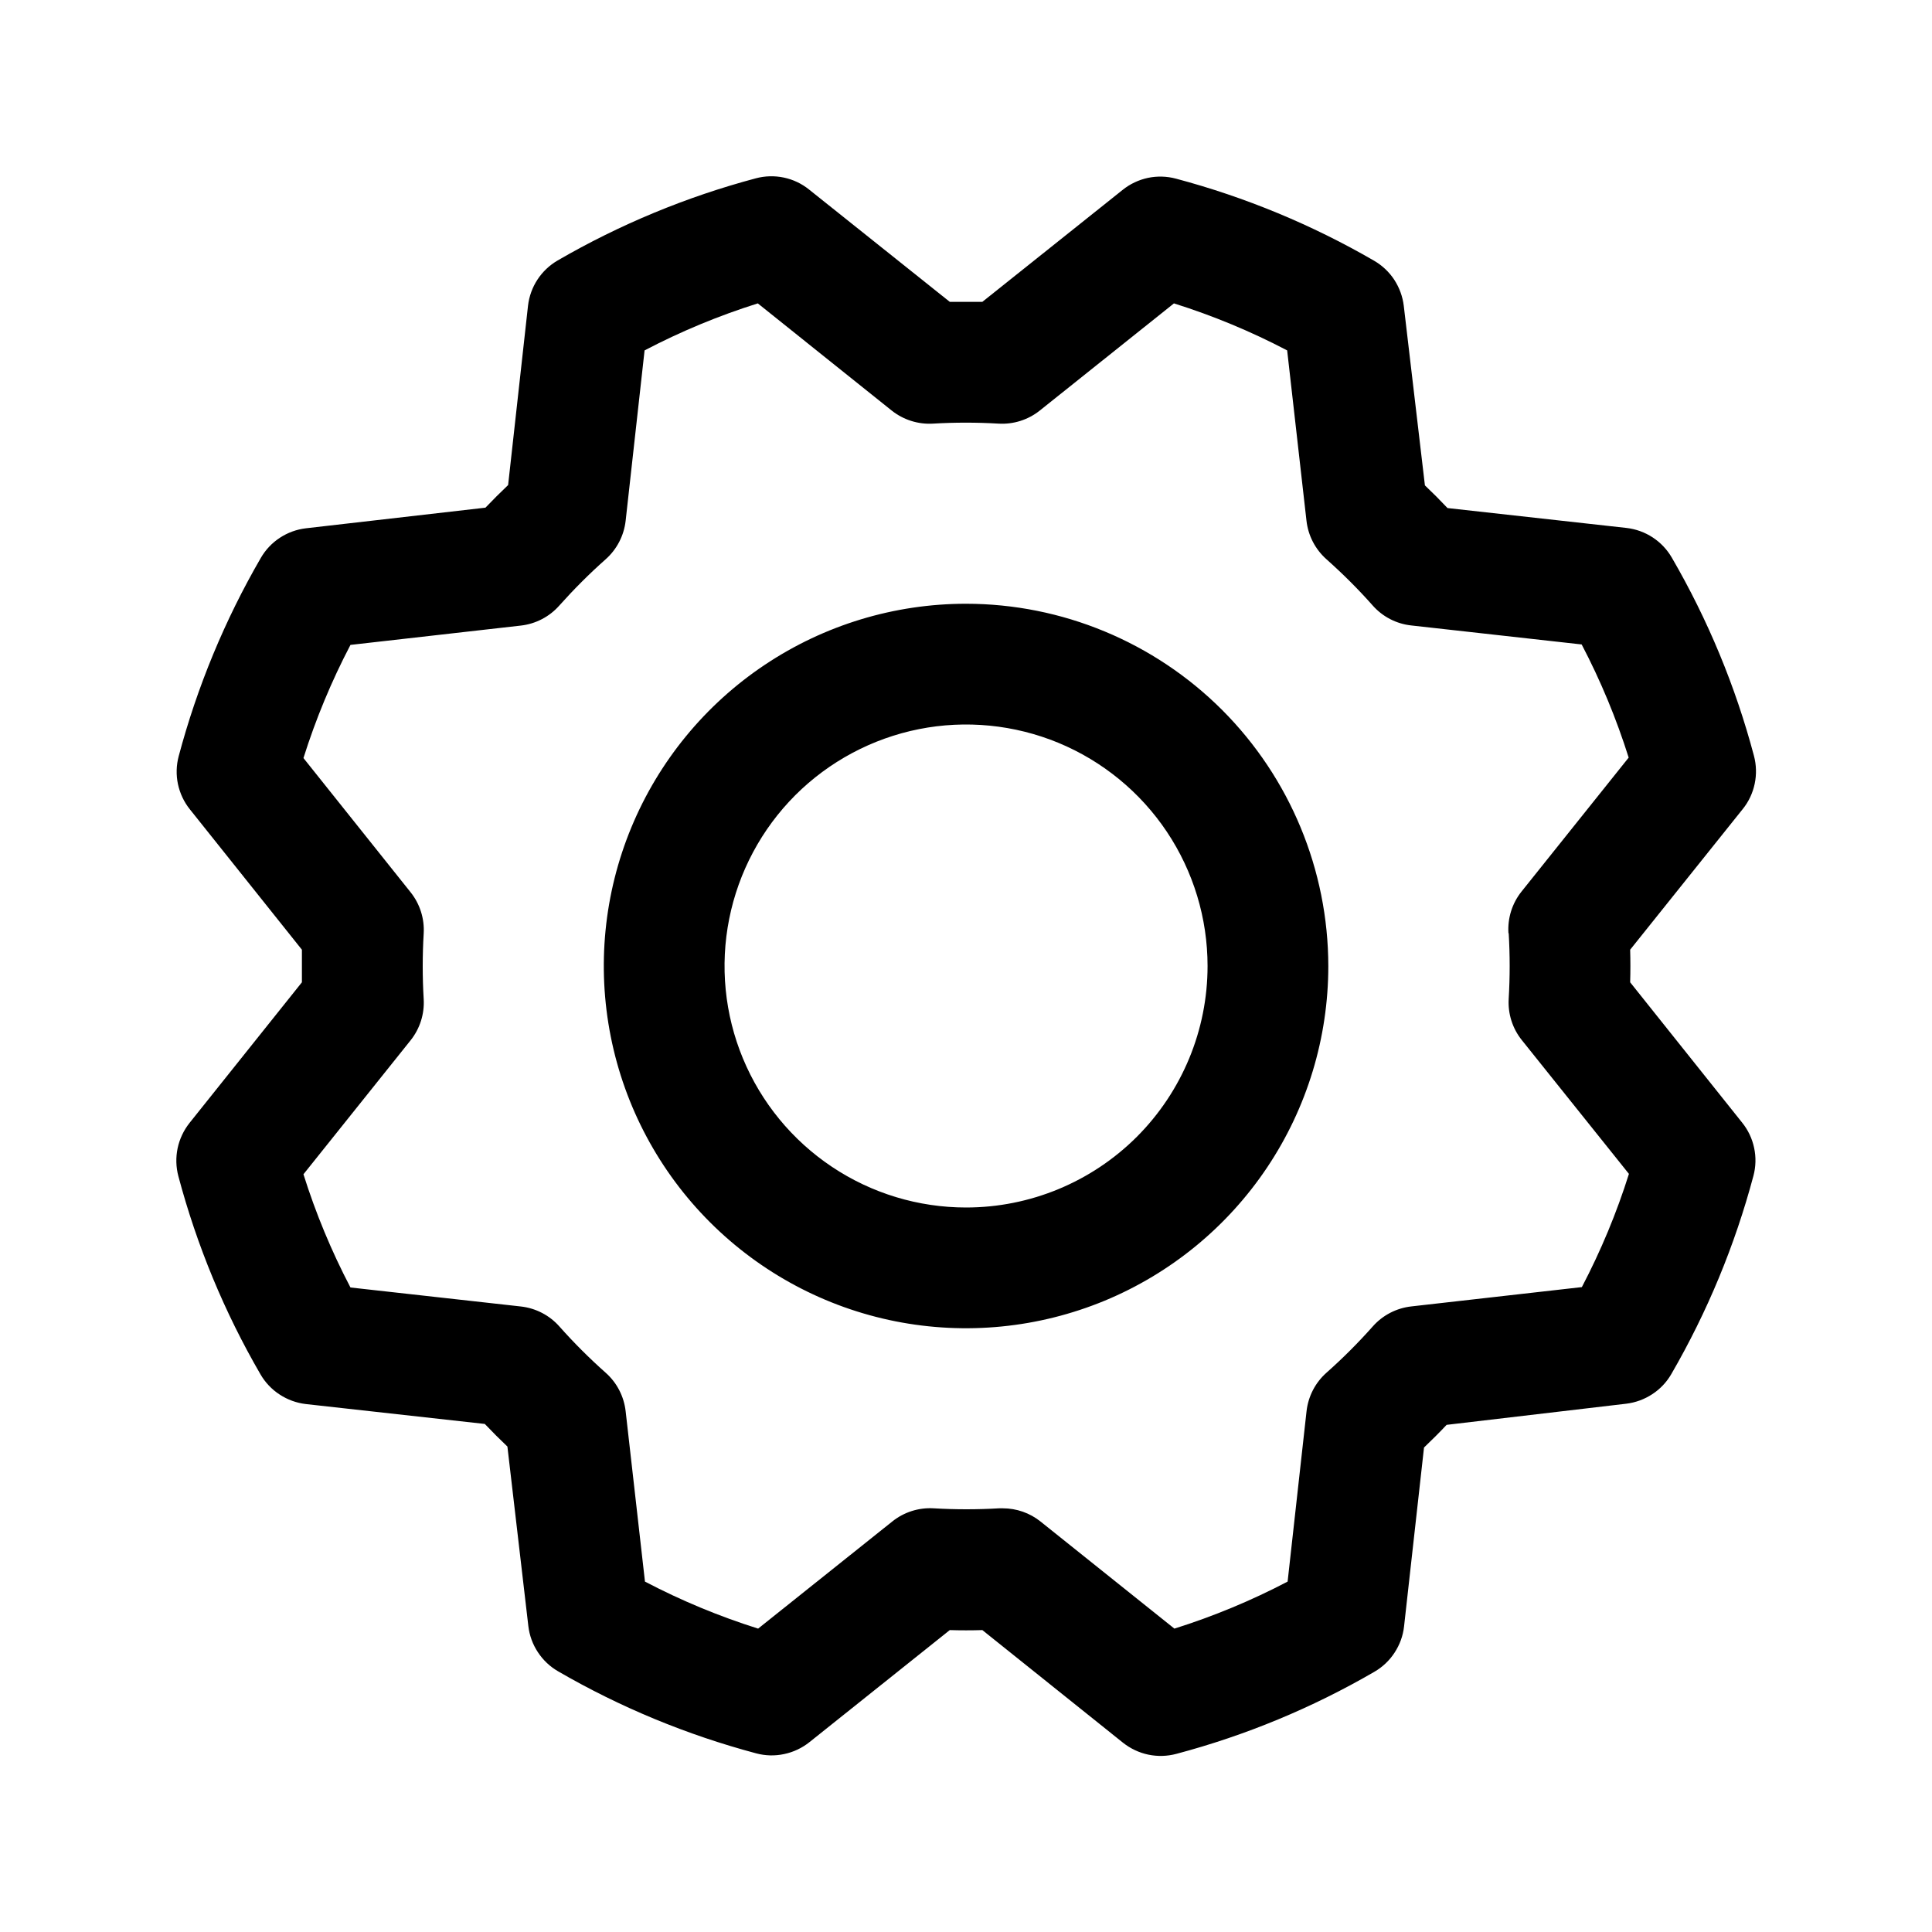 <svg width="30" height="30" viewBox="0 0 30 30" fill="none" xmlns="http://www.w3.org/2000/svg">
<path d="M15.001 9.375C13.888 9.375 12.801 9.705 11.876 10.323C10.951 10.941 10.23 11.819 9.804 12.847C9.378 13.875 9.267 15.006 9.484 16.097C9.701 17.189 10.237 18.191 11.023 18.977C11.81 19.764 12.812 20.3 13.903 20.517C14.995 20.734 16.126 20.622 17.154 20.197C18.181 19.771 19.06 19.05 19.678 18.125C20.296 17.2 20.626 16.113 20.626 15C20.624 13.509 20.031 12.079 18.977 11.024C17.922 9.97 16.492 9.376 15.001 9.375ZM15.001 18.75C14.259 18.75 13.534 18.53 12.918 18.118C12.301 17.706 11.82 17.12 11.536 16.435C11.252 15.75 11.178 14.996 11.323 14.268C11.468 13.541 11.825 12.873 12.349 12.348C12.874 11.824 13.542 11.467 14.269 11.322C14.997 11.177 15.751 11.252 16.436 11.535C17.121 11.819 17.707 12.3 18.119 12.916C18.531 13.533 18.751 14.258 18.751 15C18.751 15.995 18.356 16.948 17.653 17.652C16.949 18.355 15.995 18.75 15.001 18.75ZM25.313 15.253C25.318 15.084 25.318 14.916 25.313 14.747L27.062 12.562C27.154 12.448 27.217 12.313 27.247 12.169C27.277 12.026 27.273 11.877 27.235 11.735C26.949 10.658 26.52 9.623 25.96 8.659C25.887 8.533 25.785 8.425 25.663 8.345C25.541 8.265 25.402 8.215 25.257 8.198L22.477 7.889C22.362 7.767 22.245 7.65 22.126 7.537L21.798 4.751C21.781 4.606 21.73 4.467 21.65 4.344C21.57 4.222 21.462 4.121 21.336 4.048C20.371 3.489 19.337 3.061 18.26 2.774C18.118 2.736 17.969 2.732 17.825 2.762C17.682 2.793 17.547 2.856 17.433 2.948L15.254 4.687C15.085 4.687 14.916 4.687 14.748 4.687L12.563 2.943C12.449 2.851 12.314 2.787 12.17 2.757C12.027 2.727 11.878 2.731 11.736 2.769C10.659 3.056 9.624 3.485 8.66 4.044C8.534 4.117 8.426 4.219 8.346 4.341C8.266 4.463 8.216 4.602 8.199 4.747L7.89 7.532C7.768 7.648 7.651 7.765 7.538 7.883L4.752 8.203C4.607 8.22 4.468 8.27 4.345 8.351C4.223 8.431 4.122 8.538 4.049 8.665C3.49 9.629 3.062 10.664 2.775 11.741C2.737 11.883 2.733 12.032 2.763 12.175C2.794 12.319 2.857 12.454 2.949 12.568L4.688 14.747C4.688 14.916 4.688 15.084 4.688 15.253L2.943 17.437C2.852 17.552 2.788 17.687 2.758 17.83C2.728 17.974 2.732 18.123 2.77 18.265C3.057 19.342 3.485 20.377 4.045 21.341C4.118 21.467 4.22 21.575 4.342 21.654C4.464 21.734 4.603 21.785 4.748 21.802L7.528 22.111C7.644 22.233 7.761 22.35 7.879 22.462L8.204 25.249C8.221 25.394 8.271 25.533 8.352 25.655C8.432 25.777 8.539 25.879 8.666 25.952C9.63 26.511 10.665 26.939 11.742 27.226C11.884 27.264 12.033 27.268 12.176 27.237C12.32 27.207 12.455 27.143 12.569 27.052L14.748 25.312C14.916 25.317 15.085 25.317 15.254 25.312L17.438 27.061C17.553 27.152 17.688 27.216 17.831 27.246C17.975 27.276 18.124 27.272 18.266 27.234C19.343 26.948 20.378 26.519 21.342 25.959C21.468 25.886 21.576 25.784 21.655 25.662C21.735 25.54 21.786 25.401 21.802 25.256L22.112 22.477C22.234 22.361 22.351 22.244 22.463 22.125L25.25 21.797C25.395 21.78 25.534 21.729 25.656 21.649C25.779 21.569 25.88 21.462 25.953 21.335C26.512 20.37 26.94 19.336 27.227 18.259C27.265 18.117 27.269 17.968 27.238 17.824C27.208 17.681 27.144 17.546 27.052 17.432L25.313 15.253ZM23.427 14.491C23.447 14.83 23.447 15.17 23.427 15.508C23.413 15.741 23.485 15.969 23.631 16.151L25.294 18.228C25.103 18.835 24.858 19.423 24.563 19.986L21.915 20.286C21.684 20.312 21.471 20.422 21.317 20.596C21.092 20.849 20.852 21.09 20.598 21.315C20.424 21.469 20.314 21.682 20.288 21.913L19.994 24.559C19.431 24.854 18.843 25.098 18.236 25.289L16.157 23.626C15.991 23.493 15.784 23.421 15.572 23.421H15.515C15.177 23.441 14.837 23.441 14.498 23.421C14.266 23.407 14.037 23.48 13.856 23.625L11.772 25.289C11.166 25.098 10.578 24.854 10.015 24.559L9.715 21.914C9.689 21.683 9.579 21.47 9.405 21.316C9.152 21.091 8.911 20.851 8.686 20.597C8.532 20.423 8.319 20.313 8.088 20.287L5.442 19.992C5.147 19.429 4.903 18.841 4.712 18.234L6.375 16.155C6.52 15.974 6.593 15.745 6.579 15.513C6.559 15.174 6.559 14.835 6.579 14.496C6.593 14.264 6.52 14.035 6.375 13.854L4.712 11.771C4.903 11.165 5.147 10.577 5.442 10.014L8.087 9.714C8.317 9.688 8.53 9.578 8.684 9.404C8.91 9.151 9.15 8.91 9.404 8.685C9.578 8.531 9.689 8.317 9.715 8.086L10.009 5.441C10.572 5.146 11.16 4.902 11.767 4.711L13.845 6.374C14.027 6.519 14.256 6.592 14.488 6.578C14.826 6.558 15.166 6.558 15.505 6.578C15.737 6.592 15.966 6.519 16.147 6.374L18.229 4.711C18.836 4.902 19.424 5.146 19.987 5.441L20.287 8.086C20.313 8.317 20.423 8.529 20.597 8.684C20.85 8.909 21.091 9.149 21.316 9.403C21.47 9.577 21.683 9.687 21.914 9.712L24.56 10.007C24.855 10.57 25.099 11.158 25.29 11.764L23.627 13.843C23.48 14.026 23.408 14.257 23.423 14.491H23.427Z" fill="black"/>
</svg>
